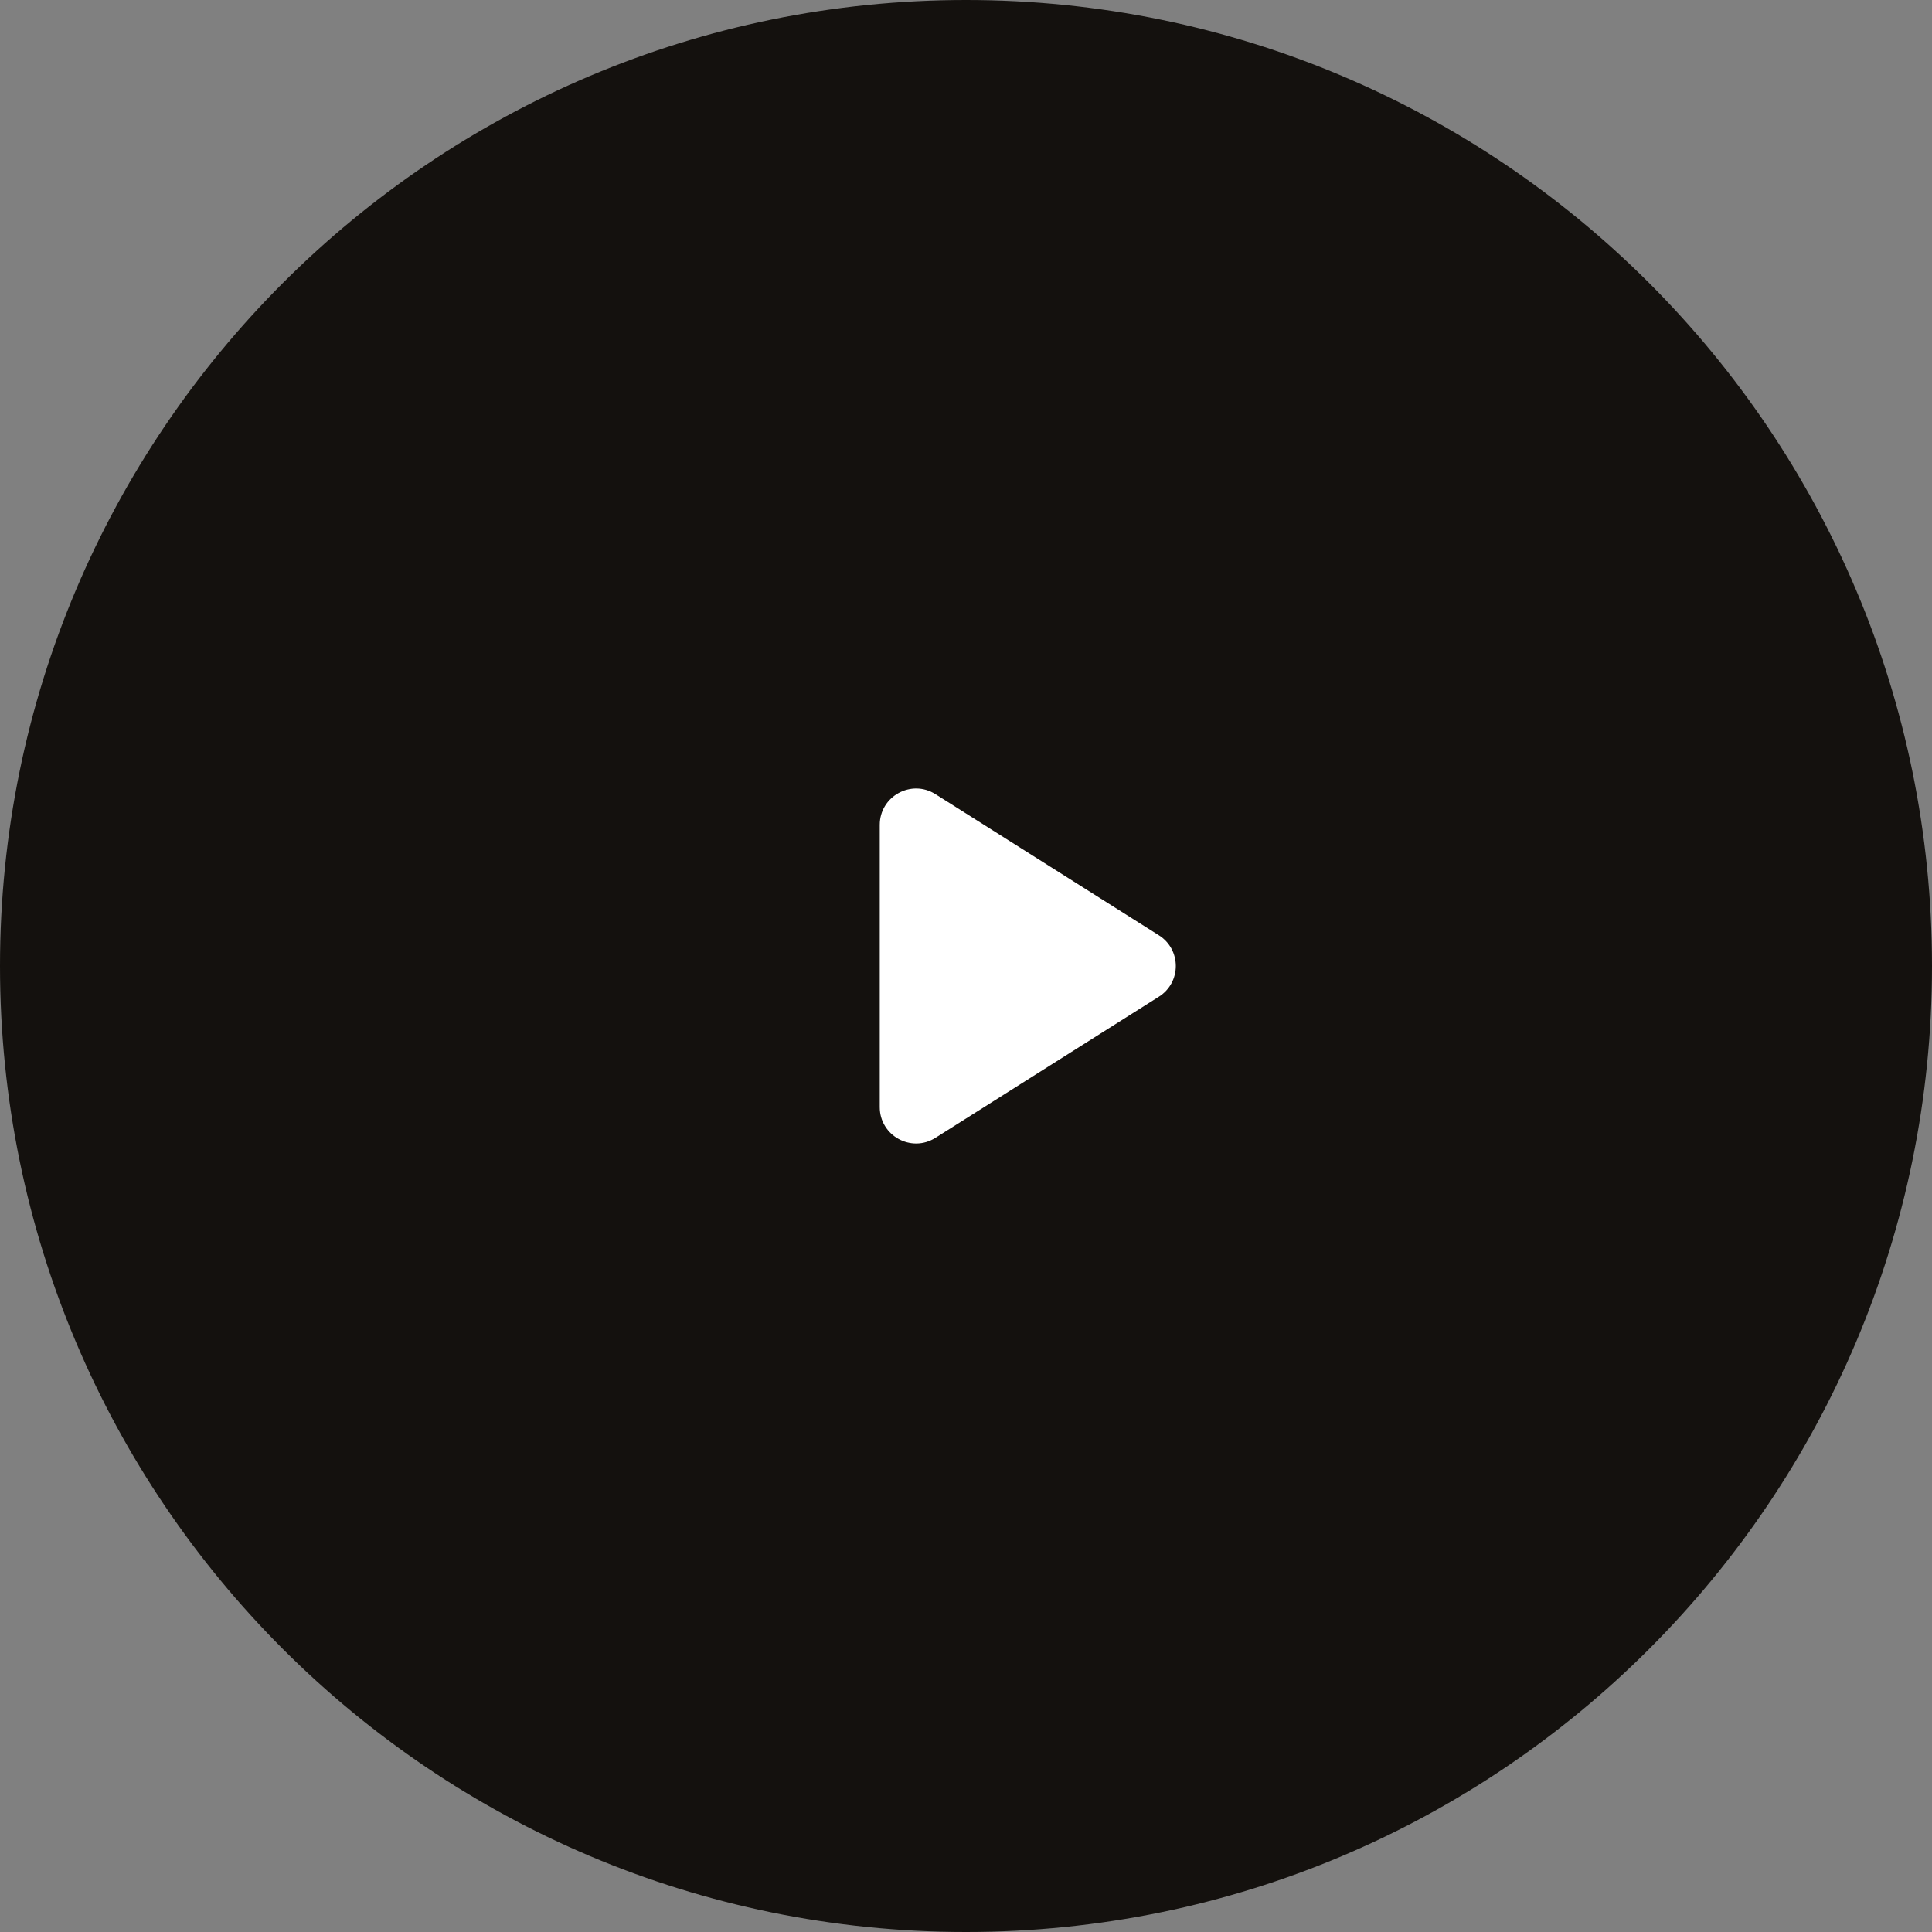 <svg width="64" height="64" viewBox="0 0 64 64" fill="none" xmlns="http://www.w3.org/2000/svg">
<rect x="0" y="0" width="64" height="64" fill="#808080" stroke="none"/>
<g id="Play Button hover">
<path id="Subtract" d="M64 32C64 49.673 49.673 64 32 64C14.327 64 0 49.673 0 32C0 14.327 14.327 0 32 0C49.673 0 64 14.327 64 32Z" fill="#14110E"/>
<path id="Polygon 12" d="M38.389 30.983C39.137 31.455 39.137 32.545 38.389 33.017L30.988 37.692C30.187 38.198 29.143 37.622 29.143 36.675V27.326C29.143 26.378 30.187 25.802 30.988 26.308L38.389 30.983Z" fill="white"/>
</g>
</svg>
